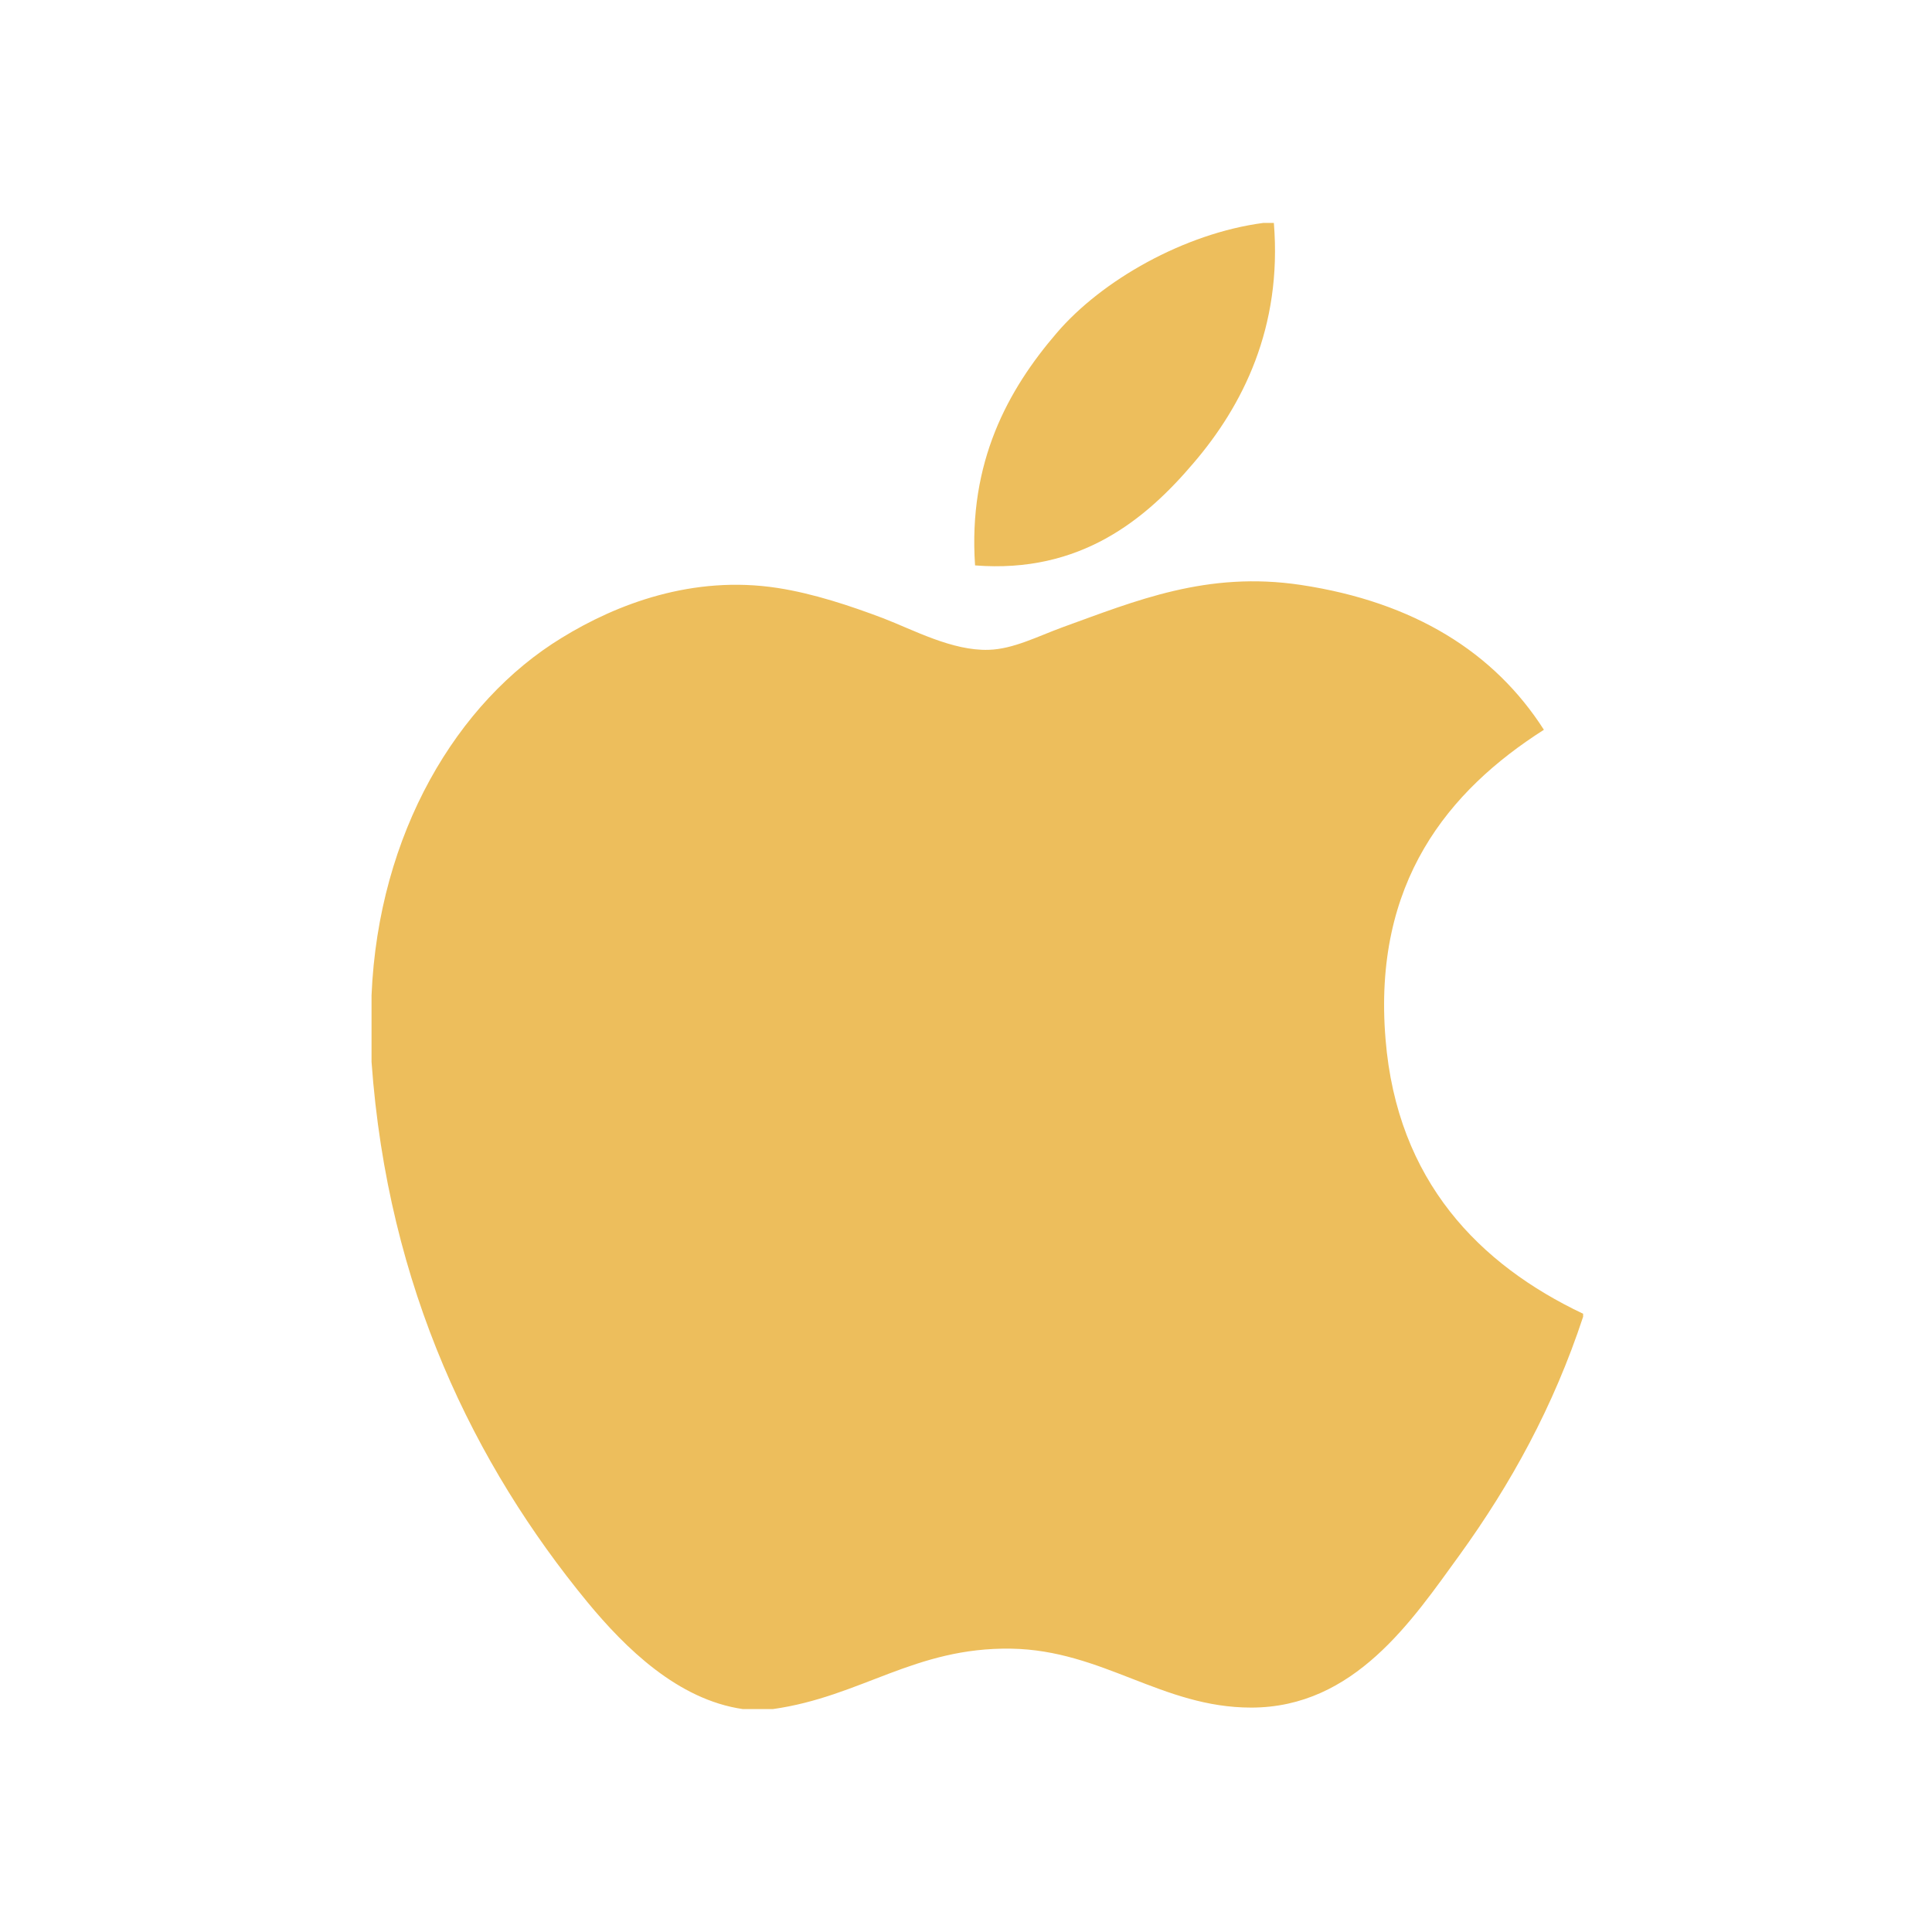 <svg width="26" height="26" viewBox="0 0 26 26" fill="none" xmlns="http://www.w3.org/2000/svg">
<path d="M17.001 3C17.048 3 17.094 3 17.143 3C17.258 4.41 16.719 5.464 16.065 6.228C15.423 6.985 14.544 7.721 13.122 7.609C13.027 6.219 13.566 5.243 14.22 4.482C14.826 3.772 15.937 3.141 17.001 3Z" fill="#EDBE5C"/>
<path d="M21.305 17.68C21.305 17.695 21.305 17.707 21.305 17.72C20.906 18.93 20.336 19.967 19.64 20.93C19.005 21.804 18.227 22.98 16.838 22.98C15.637 22.98 14.84 22.208 13.609 22.187C12.308 22.166 11.592 22.832 10.402 23C10.266 23 10.13 23 9.996 23C9.122 22.873 8.417 22.181 7.903 21.558C6.389 19.715 5.218 17.335 5 14.29C5 13.991 5 13.693 5 13.395C5.092 11.215 6.151 9.443 7.559 8.584C8.302 8.127 9.324 7.738 10.461 7.912C10.948 7.987 11.446 8.154 11.883 8.319C12.296 8.478 12.814 8.76 13.304 8.745C13.636 8.736 13.966 8.563 14.3 8.441C15.281 8.087 16.241 7.681 17.508 7.872C19.03 8.102 20.11 8.778 20.777 9.821C19.49 10.641 18.472 11.875 18.646 13.984C18.801 15.899 19.914 17.02 21.305 17.68Z" fill="#EDBE5C"/>
</svg>
